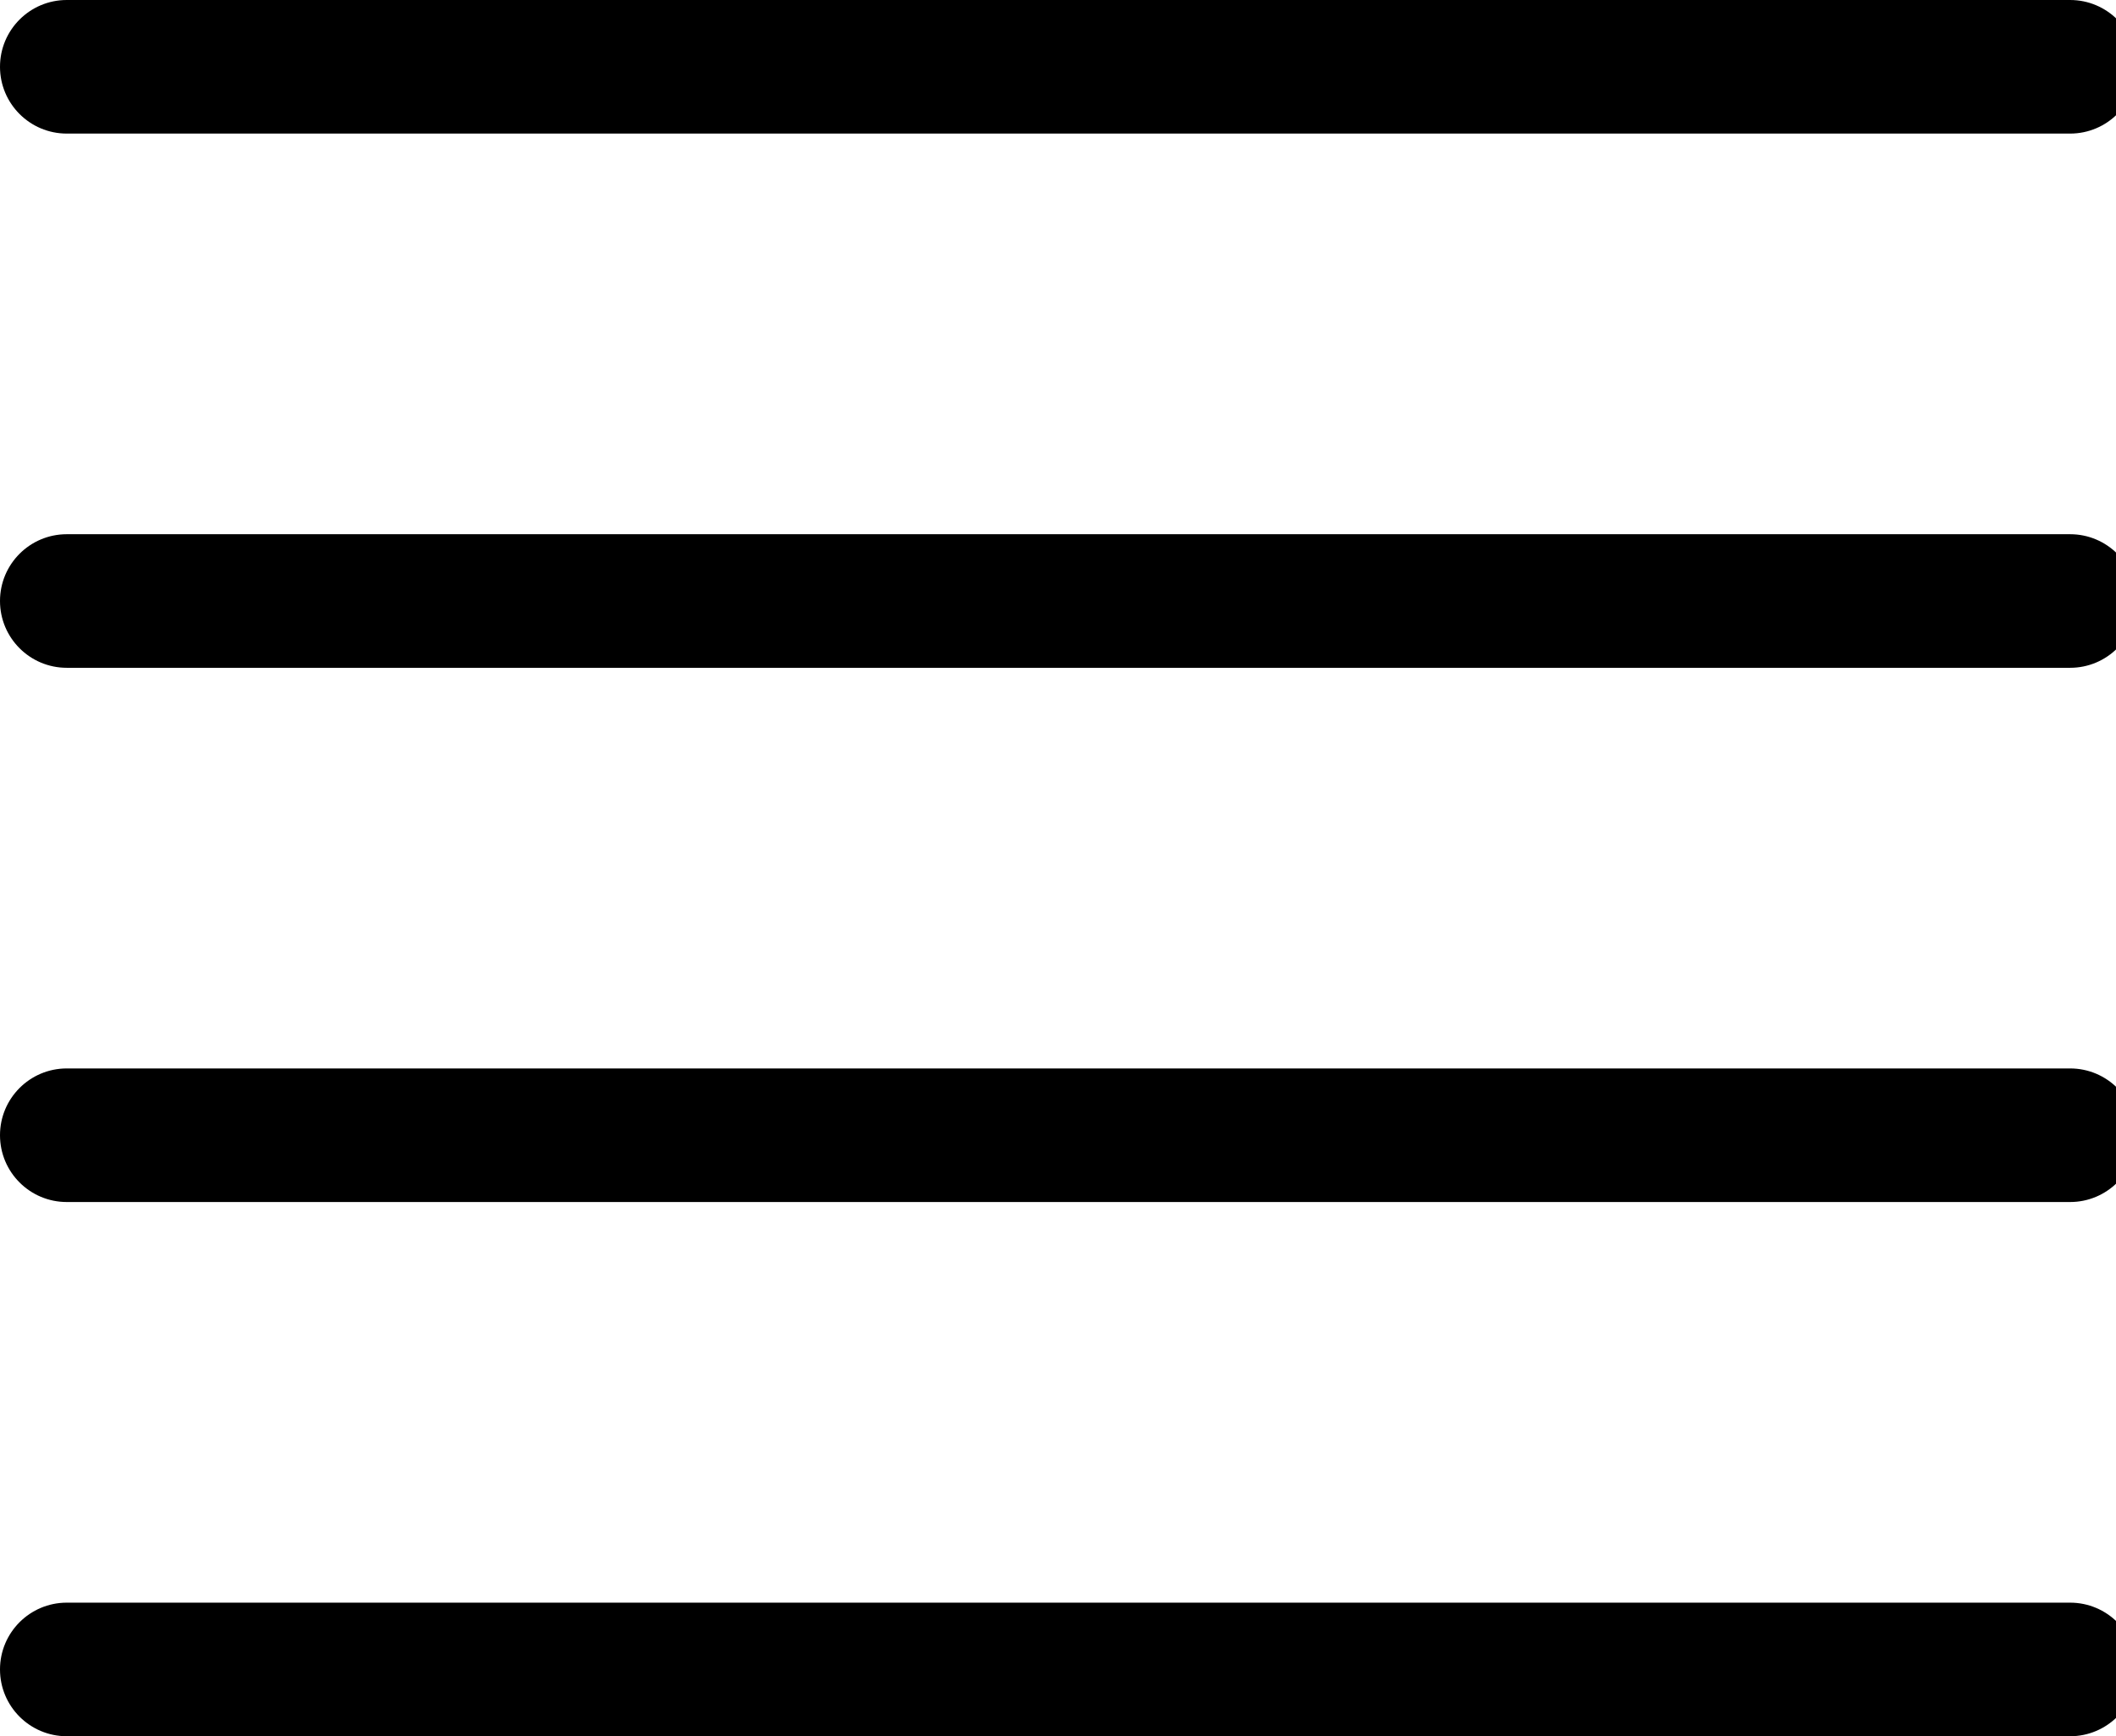 <!-- Generated by IcoMoon.io -->
<svg version="1.1" xmlns="http://www.w3.org/2000/svg" width="39" height="32" viewBox="0 0 39 32">
<title>menu</title>
<path d="M1.231 0h36.923c0.68 0 1.231 0.551 1.231 1.231s-0.551 1.231-1.231 1.231h-36.923c-0.68 0-1.231-0.551-1.231-1.231s0.551-1.231 1.231-1.231z"></path>
<path d="M1.231 9.846h36.923c0.68 0 1.231 0.551 1.231 1.231s-0.551 1.231-1.231 1.231h-36.923c-0.68 0-1.231-0.551-1.231-1.231s0.551-1.231 1.231-1.231z"></path>
<path d="M1.231 19.692h36.923c0.68 0 1.231 0.551 1.231 1.231s-0.551 1.231-1.231 1.231h-36.923c-0.68 0-1.231-0.551-1.231-1.231s0.551-1.231 1.231-1.231z"></path>
<path d="M1.231 29.538h36.923c0.68 0 1.231 0.551 1.231 1.231s-0.551 1.231-1.231 1.231h-36.923c-0.68 0-1.231-0.551-1.231-1.231s0.551-1.231 1.231-1.231z"></path>
</svg>
